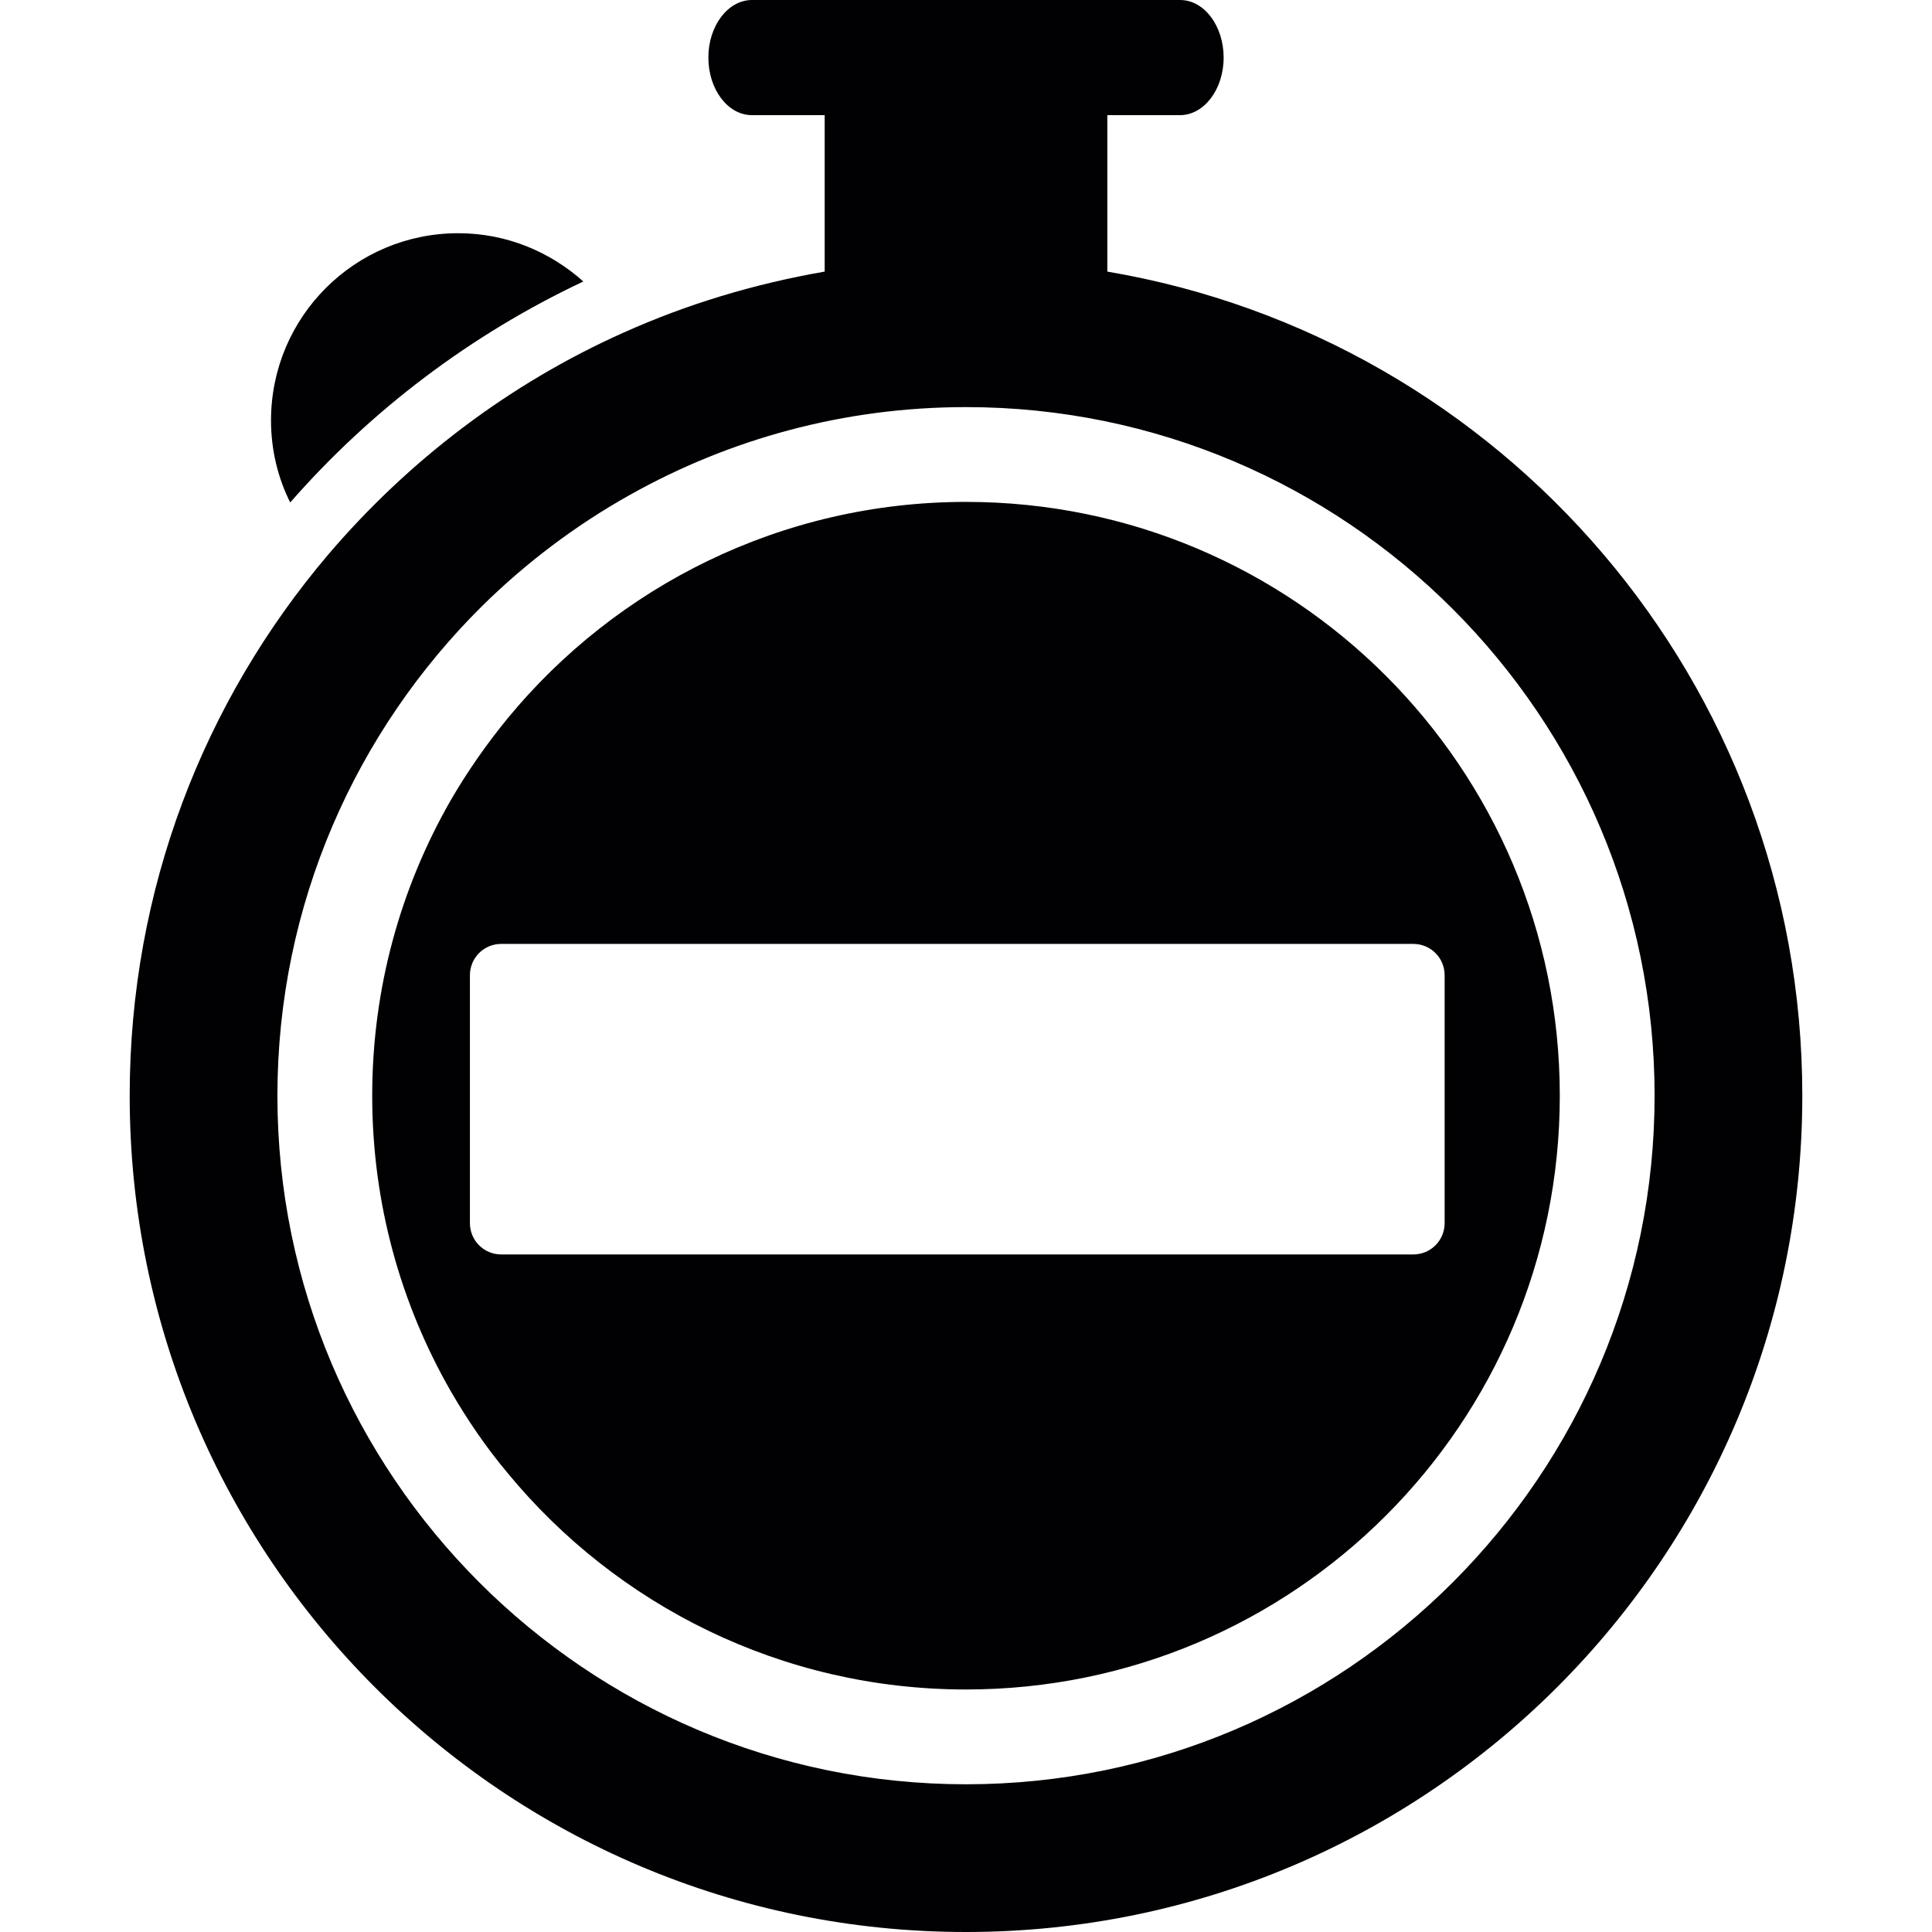 <?xml version="1.0" encoding="utf-8"?>
<!-- Generator: Adobe Illustrator 19.1.0, SVG Export Plug-In . SVG Version: 6.00 Build 0)  -->
<svg version="1.1" id="Capa_1" xmlns="http://www.w3.org/2000/svg" xmlns:xlink="http://www.w3.org/1999/xlink" x="0px" y="0px"
	 viewBox="-793 374.8 332.2 332.2" style="enable-background:new -793 374.8 332.2 332.2;" xml:space="preserve">
<style type="text/css">
	.st0{fill:#010002;}
</style>
<g>
	<path class="st0" d="M-746.4,447.1c0,5.1,1.2,9.9,3.3,14.1c13.9-15.9,31.1-28.9,50.4-38c-5.7-5.1-13.2-8.3-21.5-8.3
		C-732,414.9-746.4,429.3-746.4,447.1z"/>
	<path class="st0" d="M-626.9,707c79.4,0,143.8-64.4,143.8-143.8c0-71.1-51.6-130.2-119.5-141.7V416v-5.5v-15.9h12.5
		c4.1,0,7.5-4.4,7.5-9.9c0-5.4-3.3-9.9-7.5-9.9h-73.6c-4.1,0-7.5,4.4-7.5,9.9c0,5.4,3.3,9.9,7.5,9.9h12.5v15.9v5.5v5.5
		c-12.1,2.1-23.7,5.6-34.6,10.5c-19.7,8.8-37,22-50.8,38.2c-21.3,25.1-34.1,57.5-34.1,93C-770.7,642.6-706.3,707-626.9,707z
		 M-710.1,479c7.5-7.4,16.1-13.9,25.4-19.1c17.1-9.6,36.8-15.1,57.8-15.1c65.3,0,118.4,53.1,118.4,118.4s-53.1,118.4-118.4,118.4
		s-118.4-53.1-118.4-118.4C-745.3,530.3-731.8,500.5-710.1,479z"/>
	<path class="st0" d="M-715.5,614c2.9,5,6.1,9.7,9.8,14.1c18.7,22.7,47.1,37.2,78.8,37.2c56.4,0,102.1-45.7,102.1-102.1
		s-45.7-102.1-102.1-102.1c-31.7,0-60.1,14.5-78.8,37.2c-3.6,4.4-6.9,9.1-9.8,14.1c-8.6,15-13.5,32.3-13.5,50.8
		C-729,581.7-724.1,599-715.5,614z M-712.2,542.5c0-3,2.4-5.4,5.4-5.4h156.8c3,0,5.4,2.4,5.4,5.4v42.6c0,3-2.4,5.4-5.4,5.4h-156.8
		c-3,0-5.4-2.4-5.4-5.4C-712.2,585.1-712.2,542.5-712.2,542.5z"/>
	<path class="st0" d="M-673.9,543.7"/>
	<path class="st0" d="M-615.3,543.7"/>
	<path class="st0" d="M-578.7,543.7"/>
</g>
</svg>
